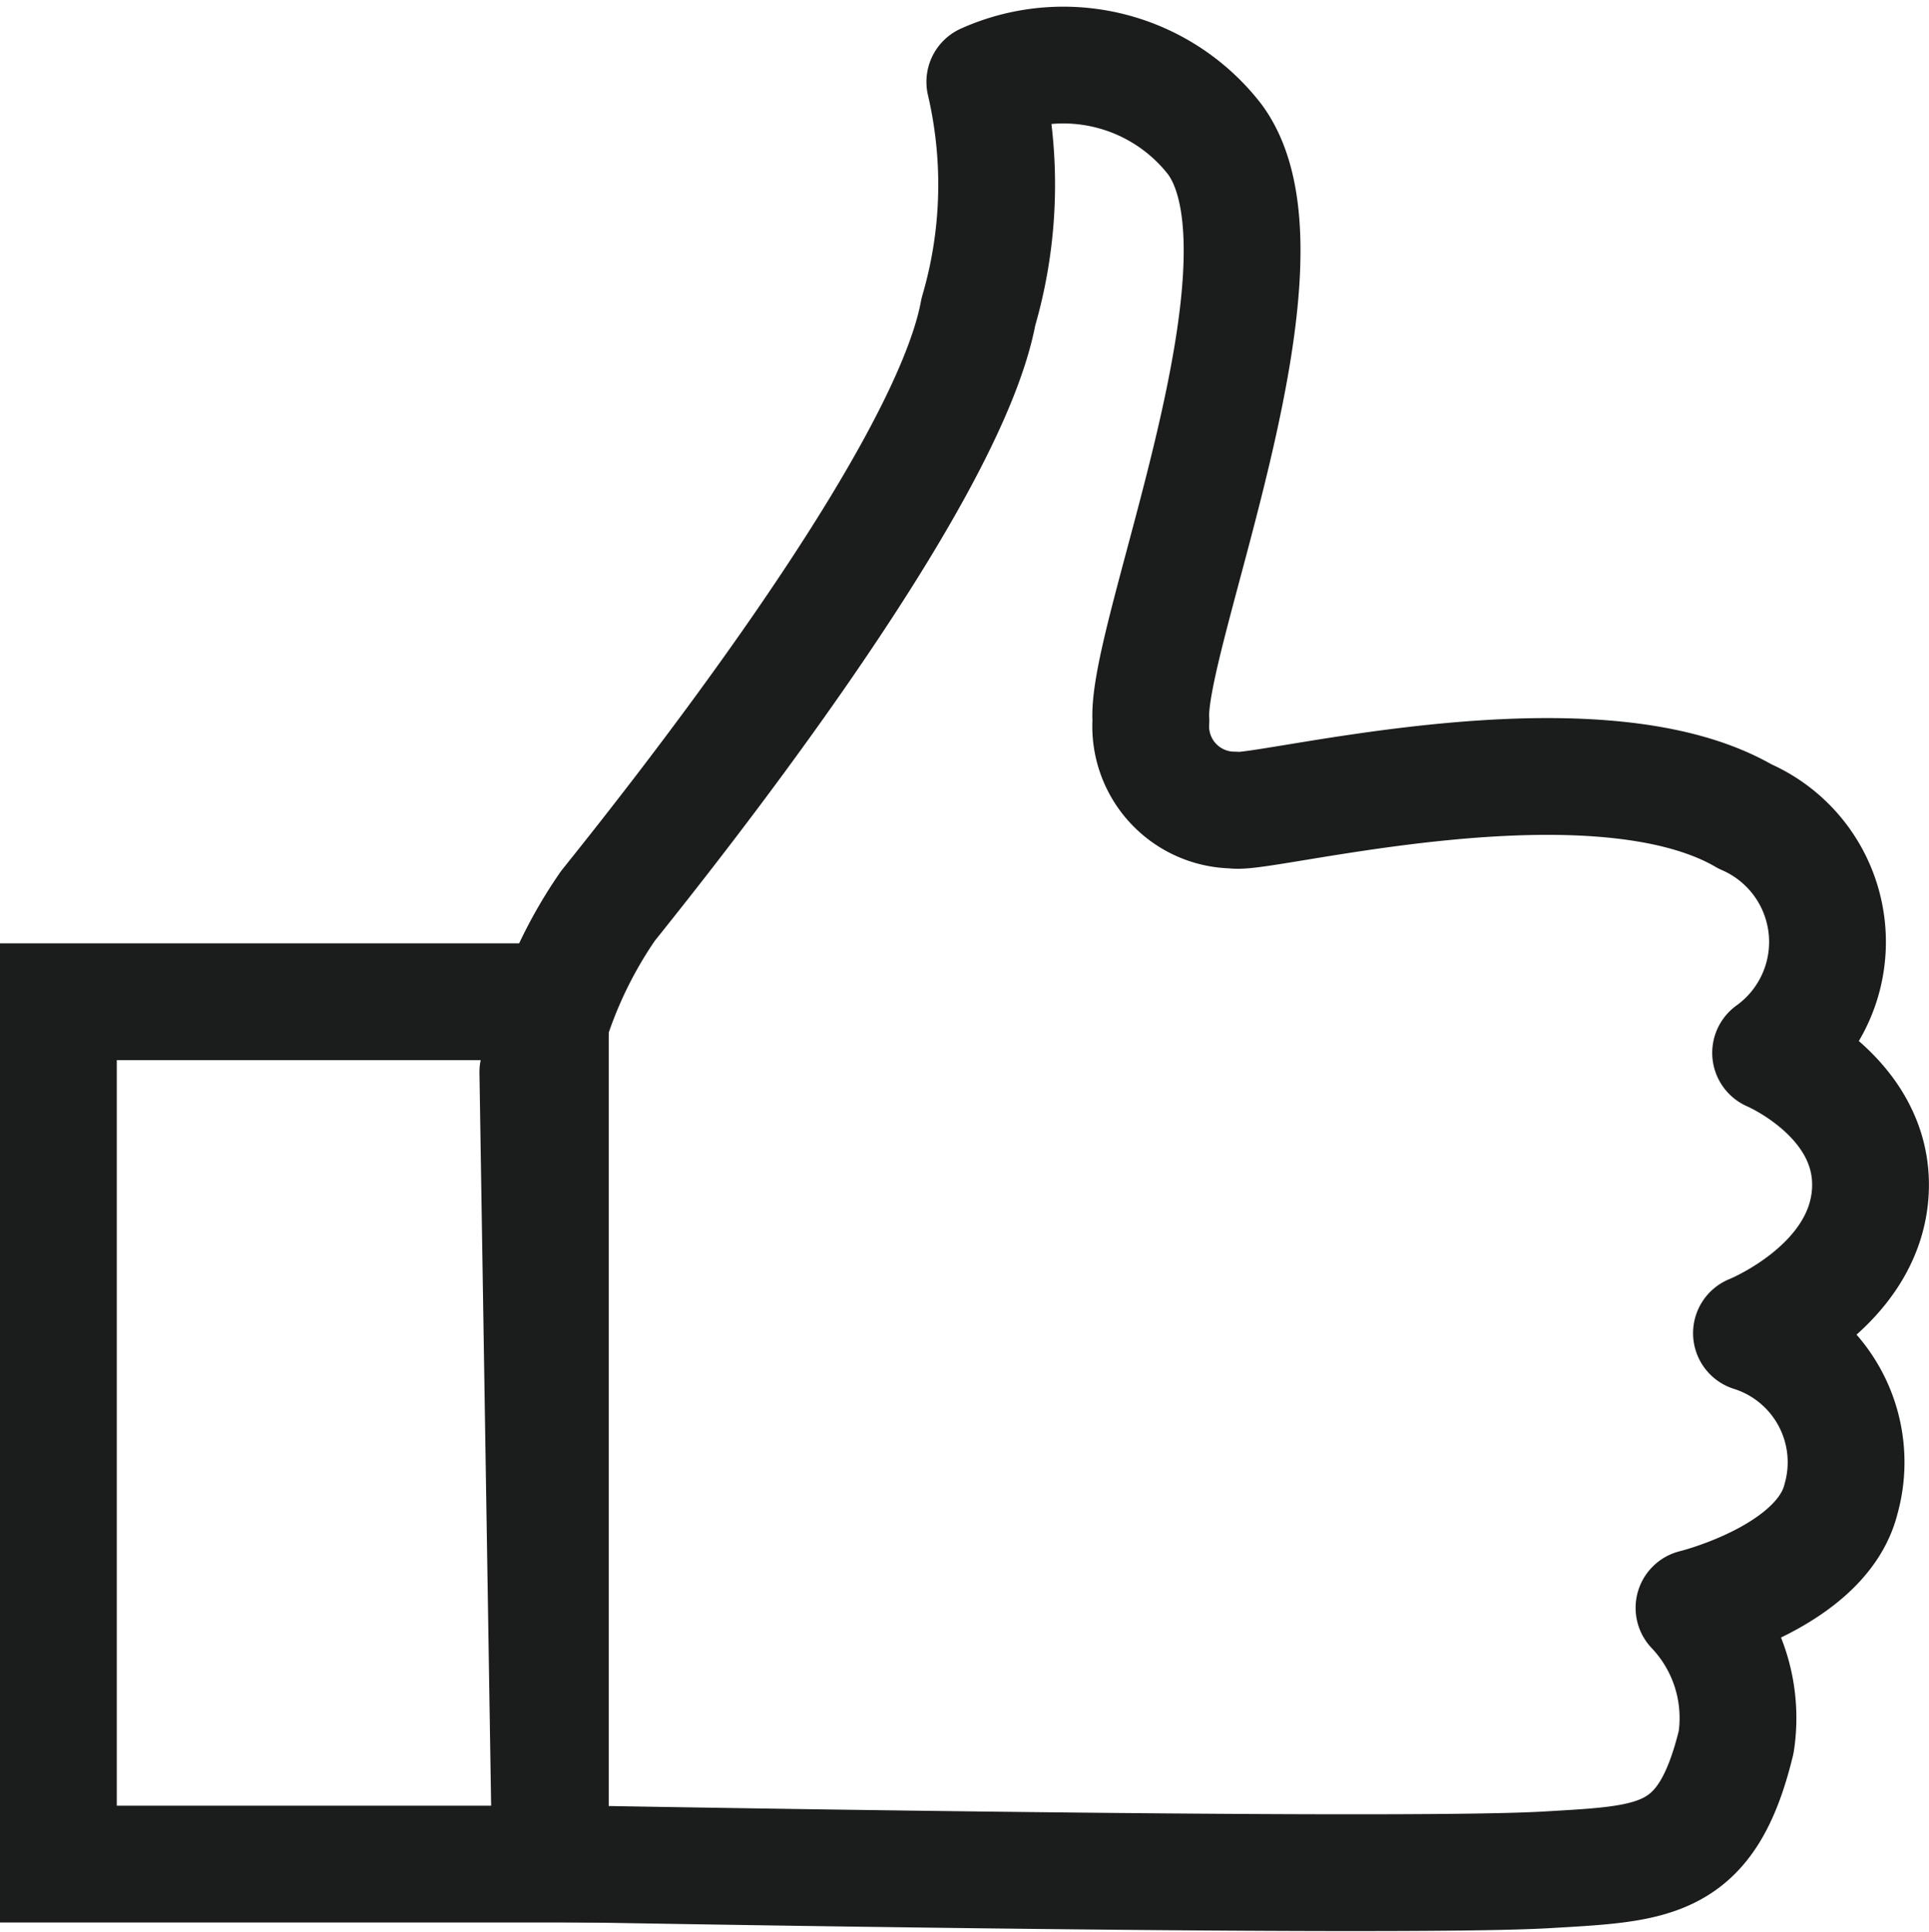 <svg xmlns="http://www.w3.org/2000/svg" width="16.516" height="16.545" viewBox="0 0 16.516 16.545">
  <g id="like" transform="translate(-355.607 -436.996)">
    <rect id="Rectangle_41" data-name="Rectangle 41" width="4.212" height="7.384" transform="translate(356.107 445.573)" fill="none" stroke="#1b1d1c" stroke-width="1"/>
    <path id="Path_54" data-name="Path 54" d="M372.4,446.175a3.779,3.779,0,0,1,.6-1.422c.437-.547,2.9-3.61,3.172-5.087a3.873,3.873,0,0,0,.055-1.969,1.641,1.641,0,0,1,1.969.492c.766,1.039-.6,4.266-.547,4.977a.717.717,0,0,0,.711.766c.219.055,3.063-.711,4.376.055a1.17,1.17,0,0,1,.219,2.024s.908.383.853,1.2-1.017,1.2-1.017,1.2a1.159,1.159,0,0,1,.766,1.422c-.166.665-1.258.93-1.258.93a1.369,1.369,0,0,1,.361,1.149c-.252,1.039-.689,1.039-1.619,1.094-1.328.078-8.533-.055-8.533-.055Z" transform="translate(-12.188)" fill="none" stroke="#1b1d1c" stroke-linejoin="round" stroke-width="1"/>
  </g>
</svg>
